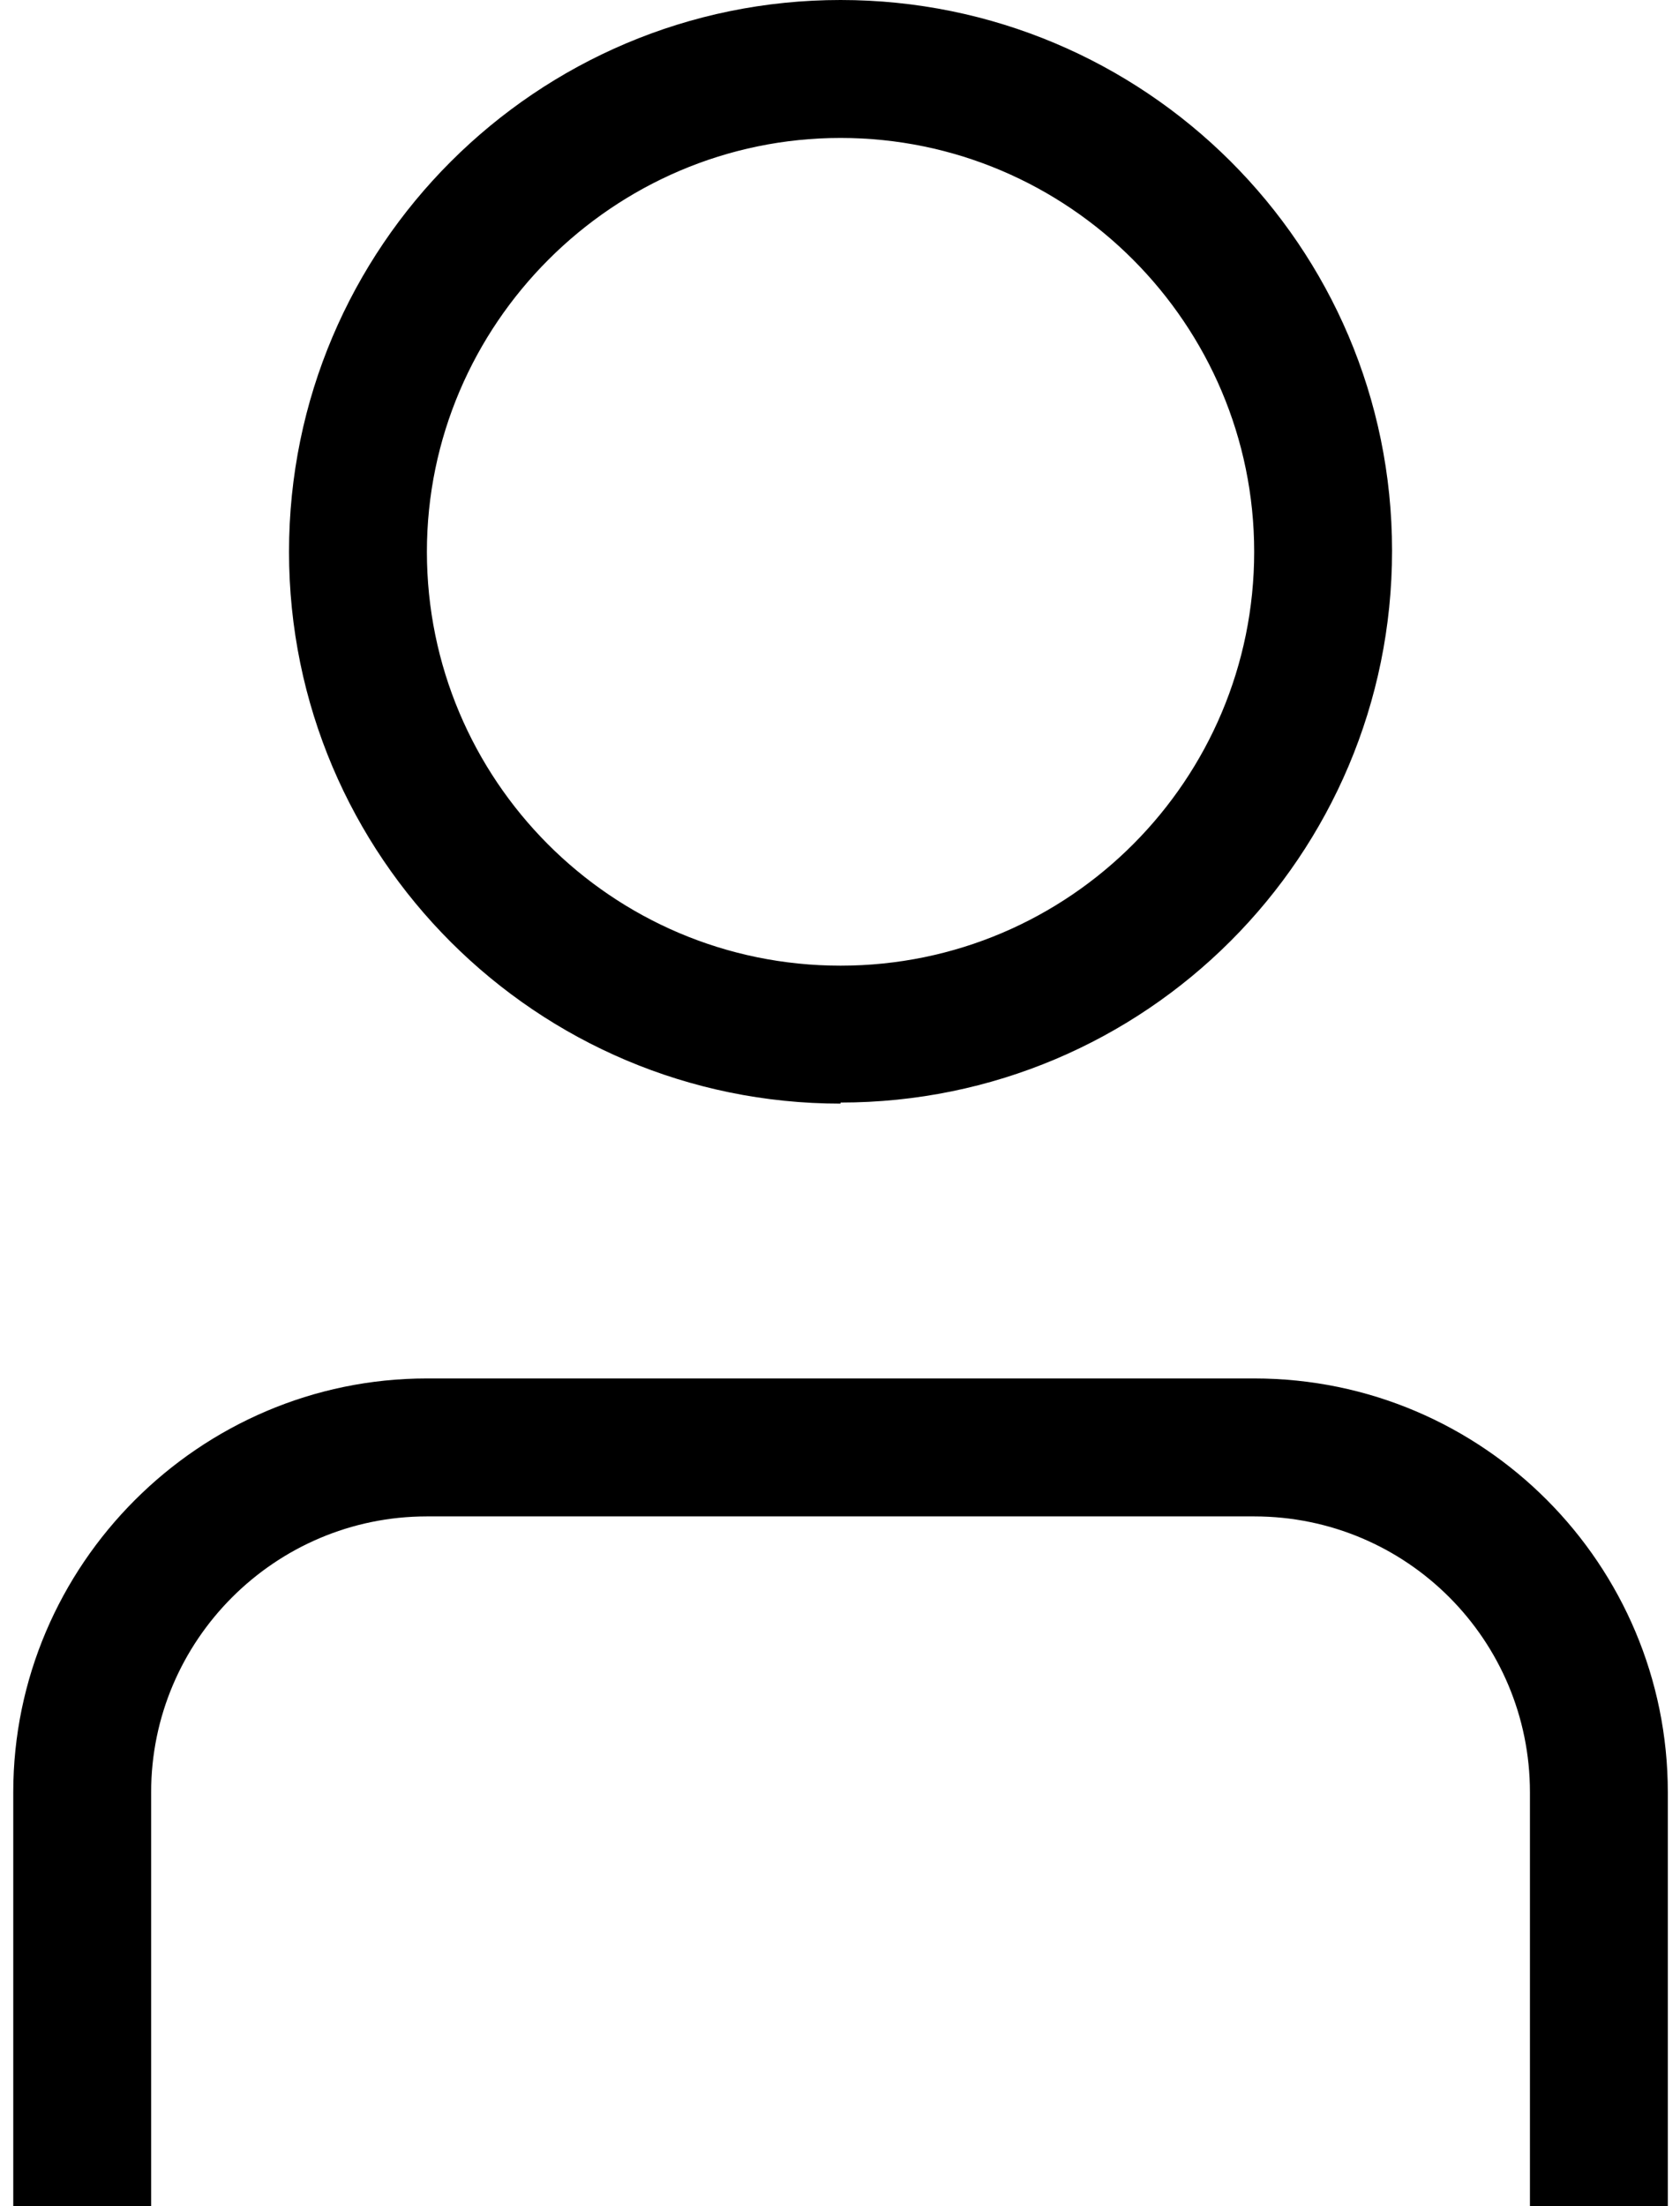 <svg width="16px" height="21px" xmlns="http://www.w3.org/2000/svg" viewBox="0 0 15.35 20.47">
  <g>
    <g>
      <path fill="currentColor"
        d="m7.68,10.23c2.83,0,5.12-2.29,5.12-5.12S10.5,0,7.68,0,2.56,2.29,2.56,5.12s2.3,5.12,5.12,5.12Zm0-8.95c2.12,0,3.84,1.73,3.84,3.84s-1.71,3.84-3.84,3.84-3.84-1.73-3.84-3.84,1.73-3.84,3.84-3.84Z" />
      <path fill="currentColor"
        d="m11.51,12.79H3.84c-2.11,0-3.84,1.73-3.84,3.84v3.84h1.28v-3.84c0-1.41,1.15-2.56,2.56-2.56h7.68c1.42,0,2.56,1.15,2.56,2.56v3.84h1.28v-3.84c0-2.11-1.71-3.84-3.84-3.84Z" />
    </g>
  </g>
</svg>
